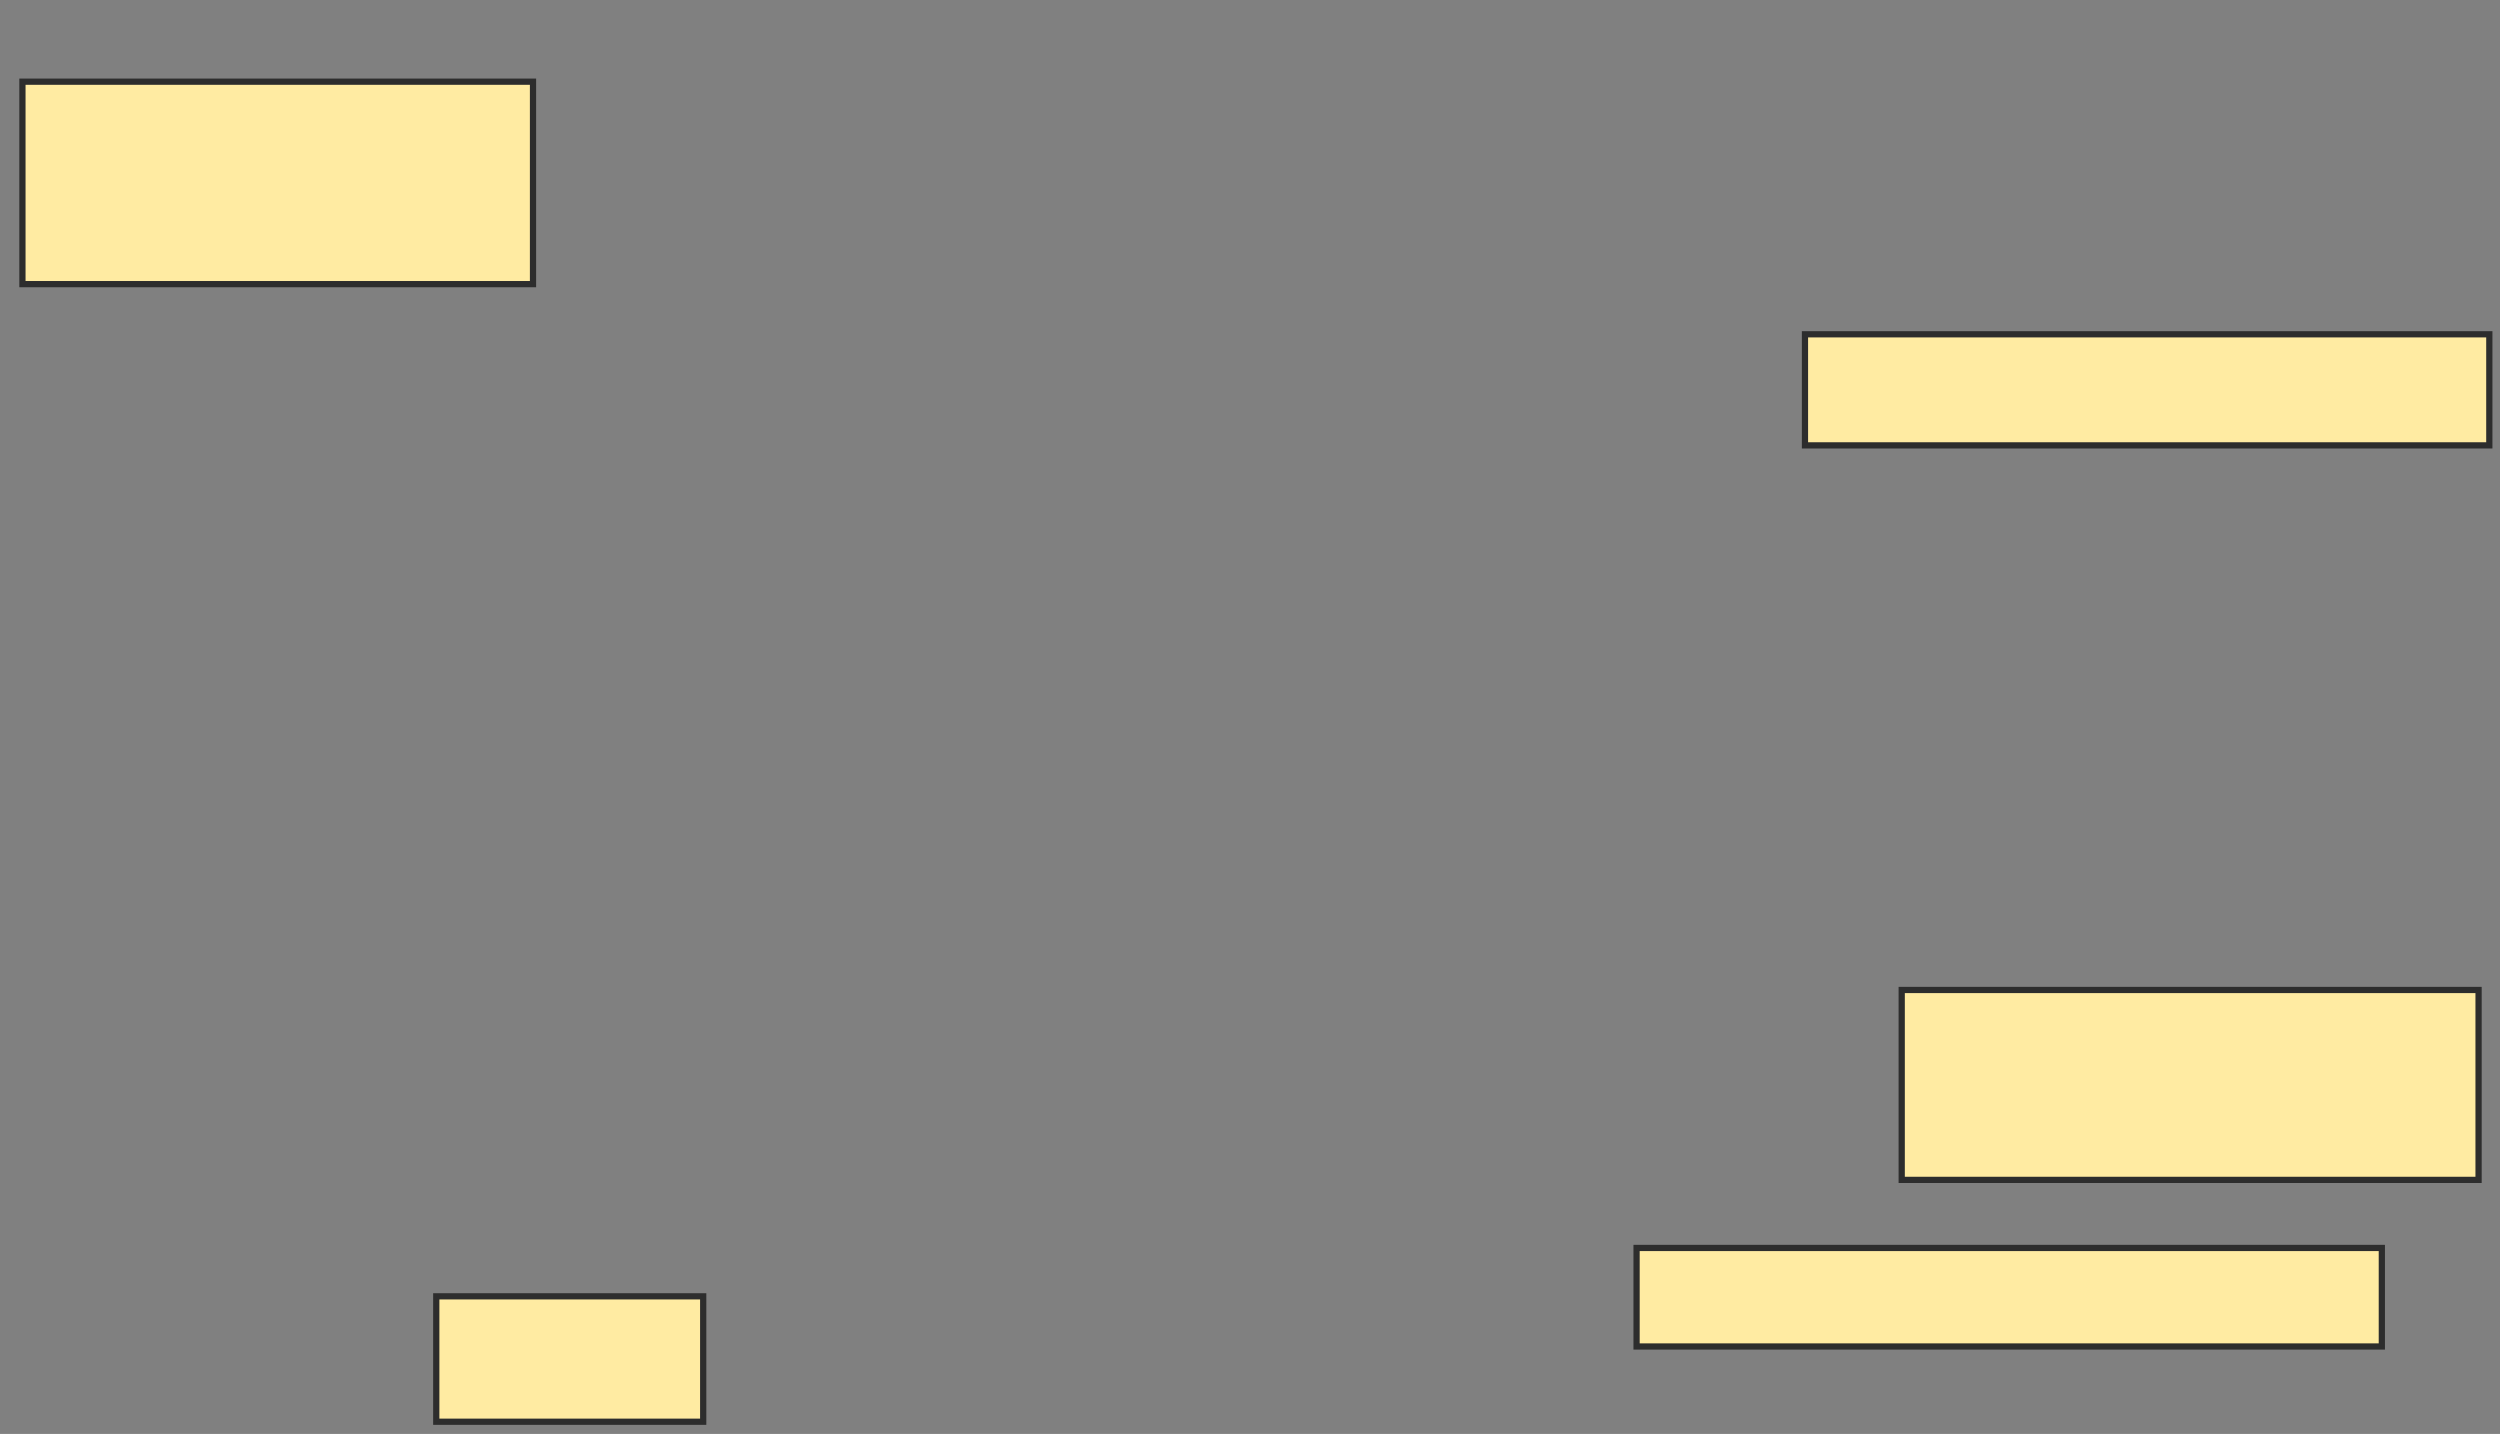 <svg xmlns="http://www.w3.org/2000/svg" width="401" height="230">
 <rect width="100%" height="100%" fill="#808080" stroke="none"/>
 <!-- Created with Image Occlusion Enhanced -->
 <g>
  <title>Labels</title>
 </g>
 <g>
  <title>Masks</title>
  <rect id="88e7d21cd816430885f3fdc2ce1ce0fe-ao-1" height="32.471" width="81.897" y="13.103" x="3.598" stroke="#2D2D2D" fill="#FFEBA2"/>
  
  <rect id="88e7d21cd816430885f3fdc2ce1ce0fe-ao-3" height="17.816" width="109.77" y="53.621" x="289.517" stroke="#2D2D2D" fill="#FFEBA2"/>
  <rect id="88e7d21cd816430885f3fdc2ce1ce0fe-ao-4" height="30.46" width="92.529" y="158.793" x="305.034" stroke="#2D2D2D" fill="#FFEBA2"/>
  <rect id="88e7d21cd816430885f3fdc2ce1ce0fe-ao-5" height="15.805" width="119.54" y="200.172" x="262.506" stroke="#2D2D2D" fill="#FFEBA2"/>
  <rect id="88e7d21cd816430885f3fdc2ce1ce0fe-ao-6" height="20.115" width="42.816" y="207.931" x="69.977" stroke="#2D2D2D" fill="#FFEBA2"/>
 </g>
</svg>